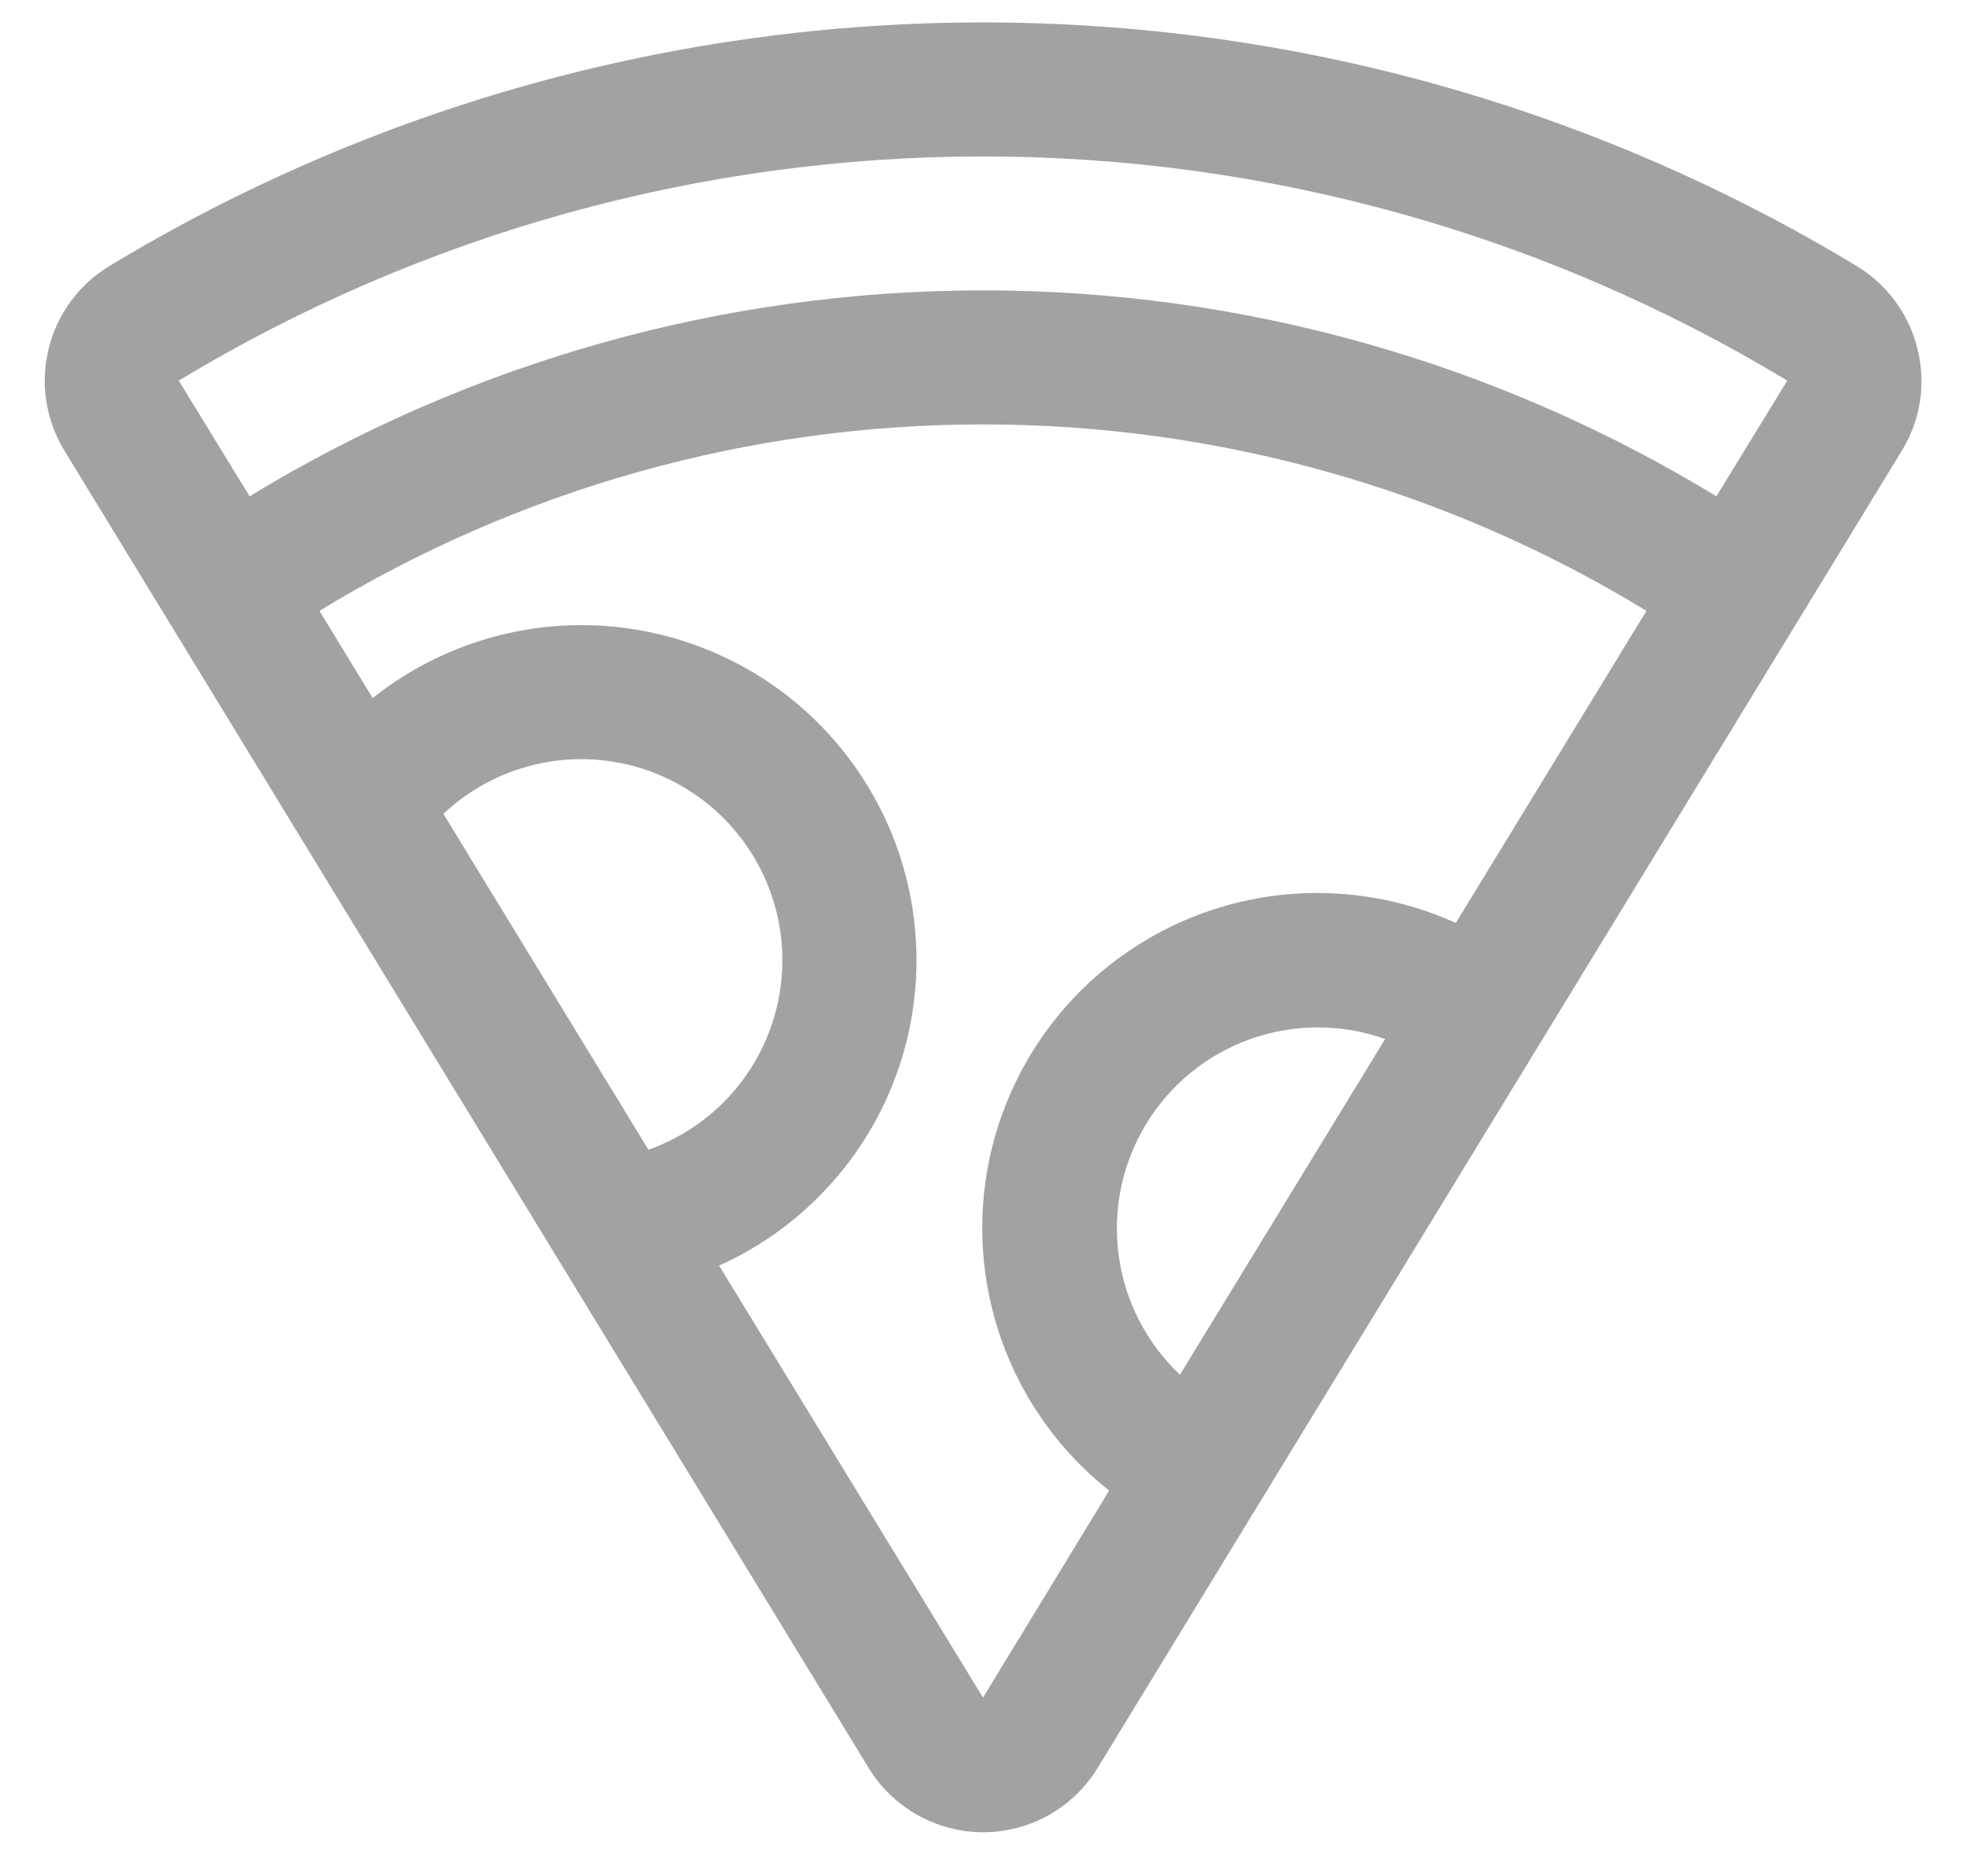 <svg width="22" height="21" viewBox="0 0 22 21" fill="none" xmlns="http://www.w3.org/2000/svg">
<path d="M21.457 3.906C21.411 3.714 21.327 3.533 21.21 3.374C21.093 3.215 20.946 3.08 20.777 2.978C17.828 1.194 14.447 0.251 11 0.251C7.553 0.251 4.172 1.194 1.223 2.978C1.054 3.08 0.907 3.215 0.791 3.374C0.674 3.533 0.59 3.713 0.544 3.905C0.497 4.097 0.488 4.295 0.518 4.49C0.549 4.685 0.617 4.872 0.719 5.041L9.719 19.785C9.853 20.005 10.041 20.187 10.266 20.314C10.491 20.44 10.744 20.507 11.002 20.507C11.26 20.507 11.513 20.44 11.738 20.314C11.963 20.187 12.151 20.005 12.284 19.785L21.284 5.041C21.387 4.872 21.455 4.686 21.485 4.491C21.515 4.296 21.505 4.097 21.457 3.906ZM4.962 9.109C5.205 8.88 5.497 8.707 5.816 8.605C6.135 8.502 6.472 8.472 6.804 8.517C7.136 8.561 7.454 8.68 7.734 8.863C8.015 9.046 8.251 9.289 8.425 9.575C8.6 9.86 8.708 10.182 8.743 10.515C8.777 10.848 8.737 11.184 8.625 11.5C8.513 11.815 8.332 12.102 8.095 12.339C7.858 12.575 7.571 12.756 7.256 12.868L4.962 9.109ZM13.204 15.386C12.829 15.032 12.586 14.559 12.518 14.048C12.449 13.536 12.559 13.016 12.828 12.576C13.097 12.135 13.509 11.801 13.996 11.628C14.482 11.456 15.014 11.456 15.5 11.629L13.204 15.386ZM16.291 10.33C15.458 9.952 14.514 9.891 13.639 10.16C12.764 10.429 12.018 11.009 11.541 11.79C11.064 12.572 10.889 13.501 11.05 14.402C11.21 15.303 11.694 16.115 12.412 16.683L11 19L8.047 14.165C8.532 13.947 8.965 13.628 9.317 13.229C9.669 12.831 9.932 12.362 10.089 11.854C10.246 11.346 10.293 10.81 10.227 10.282C10.162 9.755 9.984 9.247 9.707 8.793C9.43 8.339 9.06 7.949 8.621 7.649C8.182 7.35 7.684 7.147 7.16 7.054C6.636 6.961 6.099 6.981 5.584 7.112C5.068 7.243 4.586 7.482 4.17 7.813L3.575 6.837C5.811 5.472 8.38 4.75 11 4.75C13.619 4.75 16.188 5.472 18.424 6.837L16.291 10.33ZM19.207 5.555C16.735 4.048 13.896 3.25 11 3.25C8.105 3.25 5.265 4.048 2.793 5.555L2 4.26C4.715 2.619 7.827 1.751 11 1.751C14.173 1.751 17.285 2.619 20 4.26L19.207 5.555Z" fill="#A2A2A2"/>
</svg>
